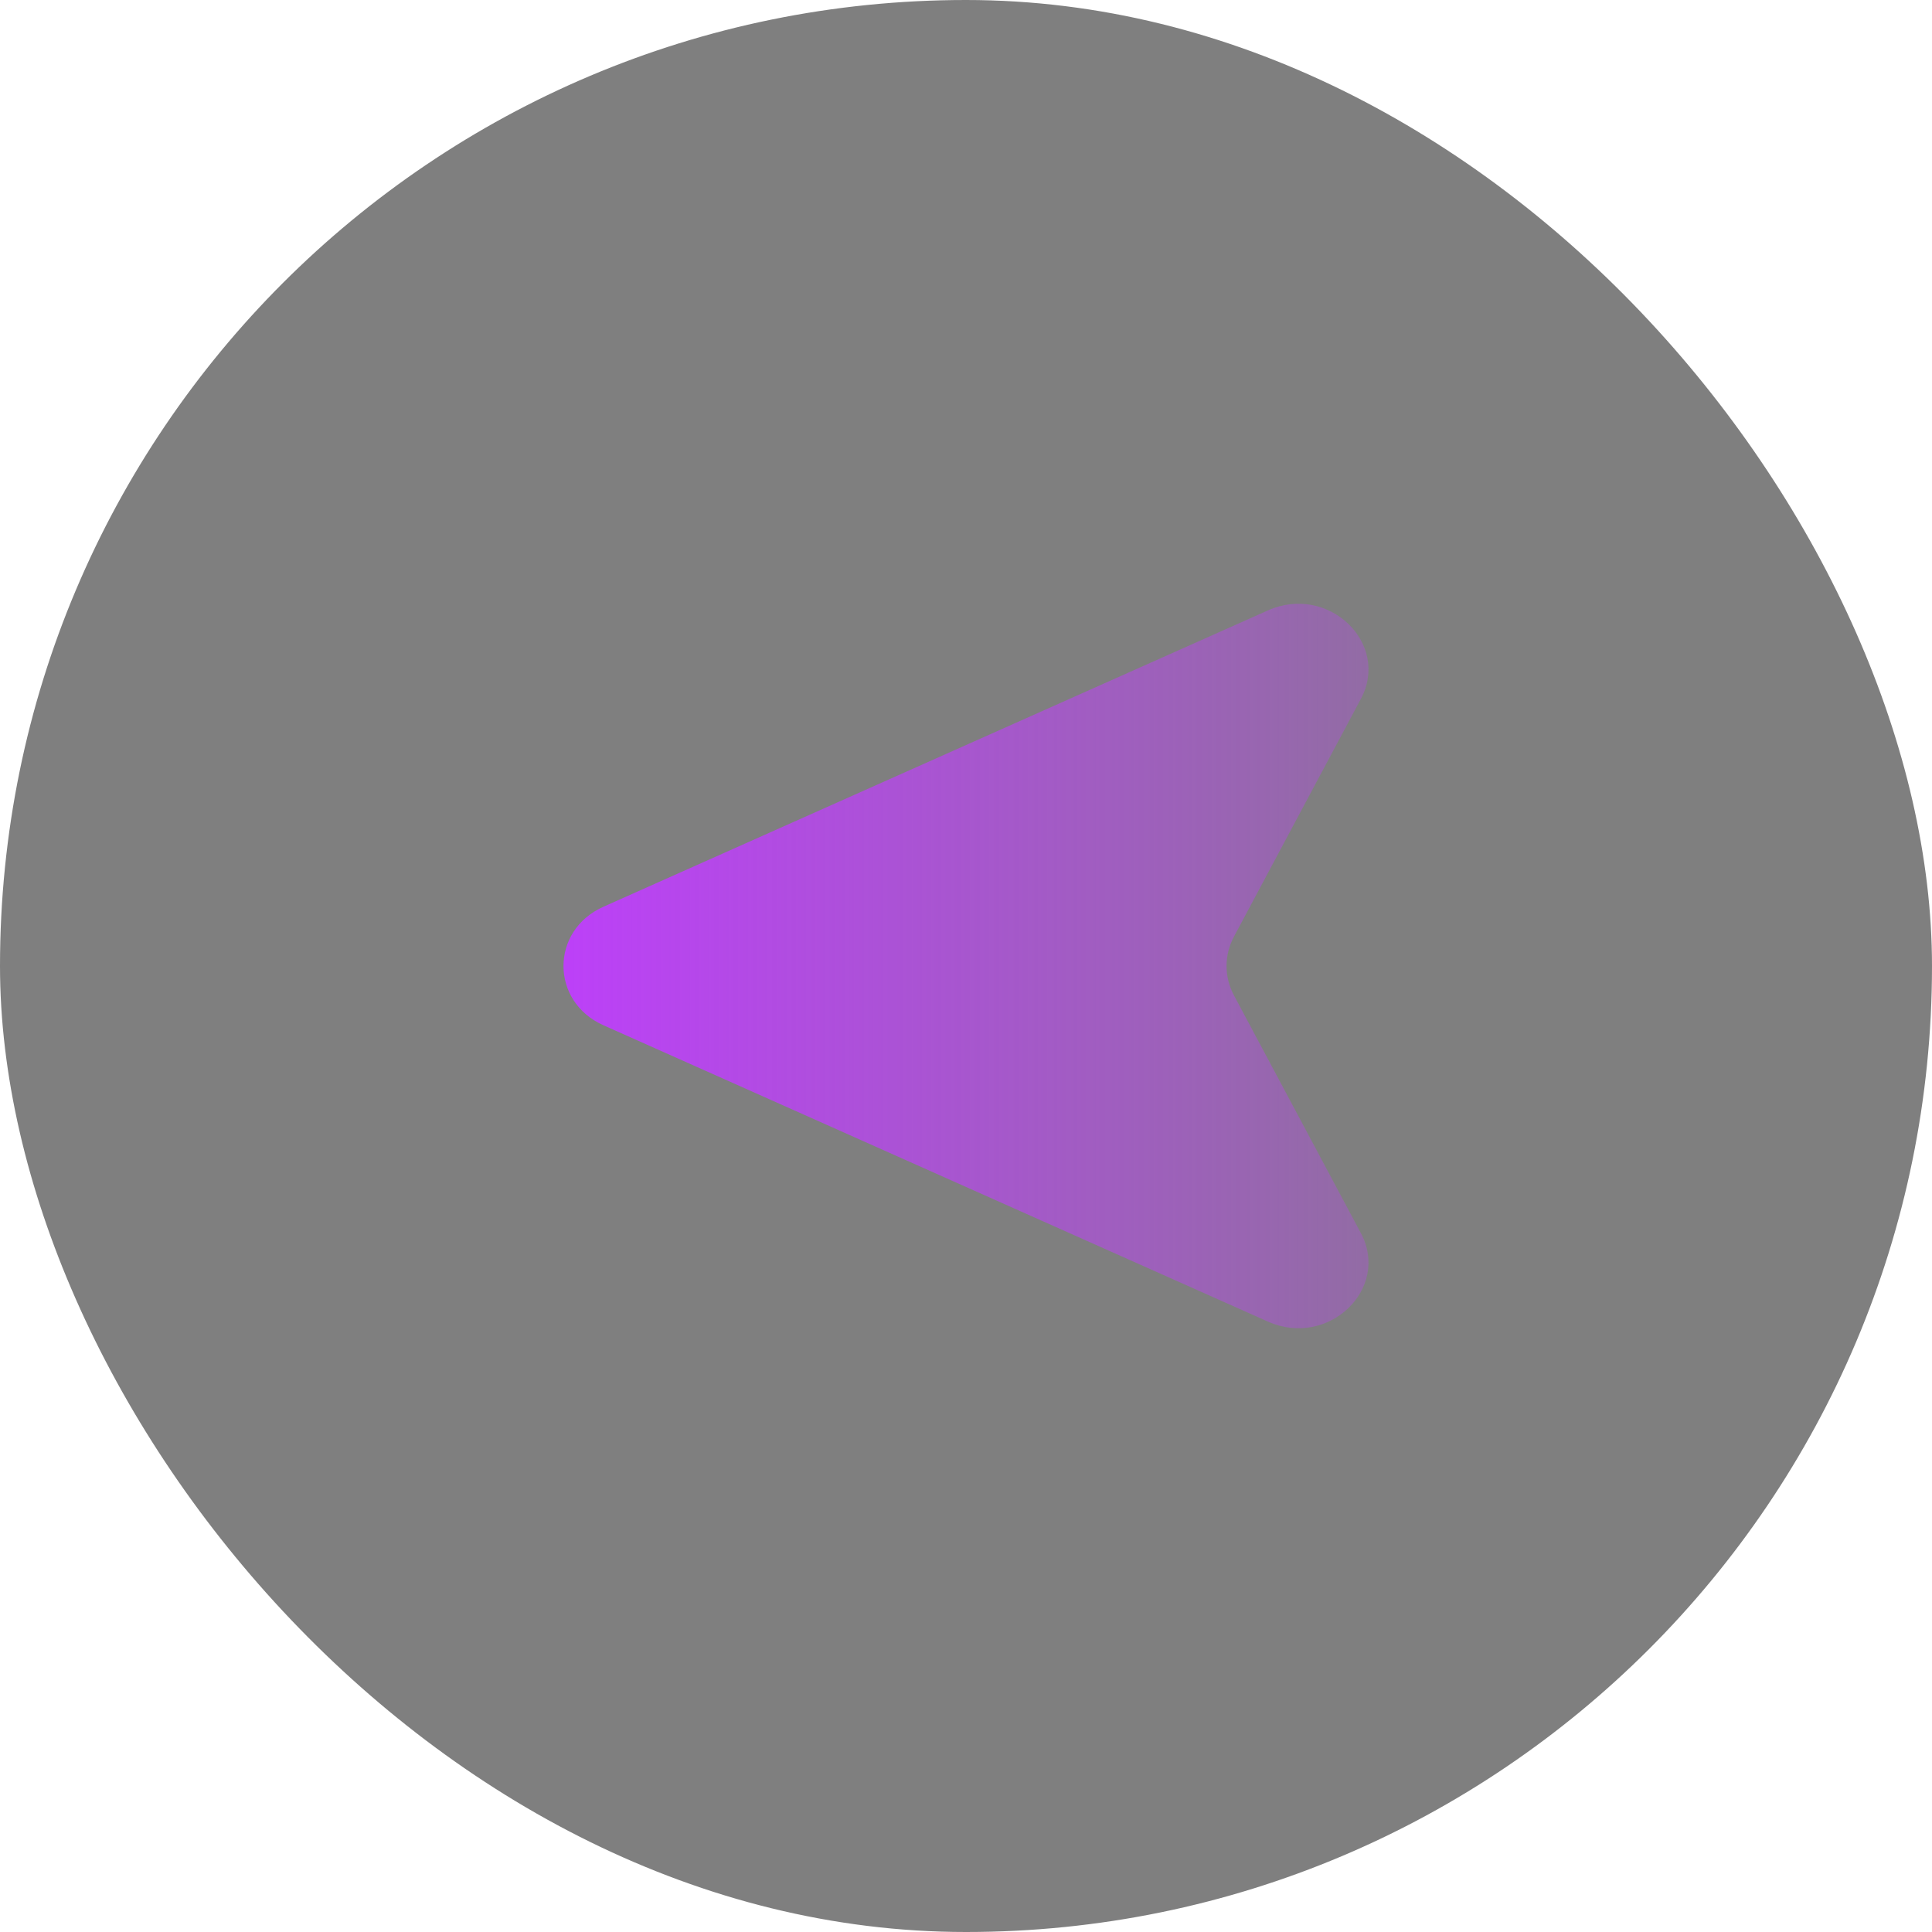 <svg width="80" height="80" viewBox="0 0 80 80" fill="none" xmlns="http://www.w3.org/2000/svg">
<rect width="80" height="80" rx="40" fill="black" fill-opacity="0.5"/>
<path d="M52.504 54.725L24.988 42.454C22.781 41.47 22.781 38.53 24.988 37.546L52.504 25.275C54.997 24.163 57.583 26.632 56.348 28.945L51.095 38.784C50.686 39.55 50.686 40.45 51.095 41.216L56.348 51.055C57.583 53.368 54.997 55.837 52.504 54.725Z" fill="url(#paint0_linear_1_752)"/>
<defs>
<linearGradient id="paint0_linear_1_752" x1="20.666" y1="40" x2="71.666" y2="40" gradientUnits="userSpaceOnUse">
<stop stop-color="#C03DFF"/>
<stop offset="1" stop-color="#C03DFF" stop-opacity="0"/>
</linearGradient>
</defs>
</svg>
